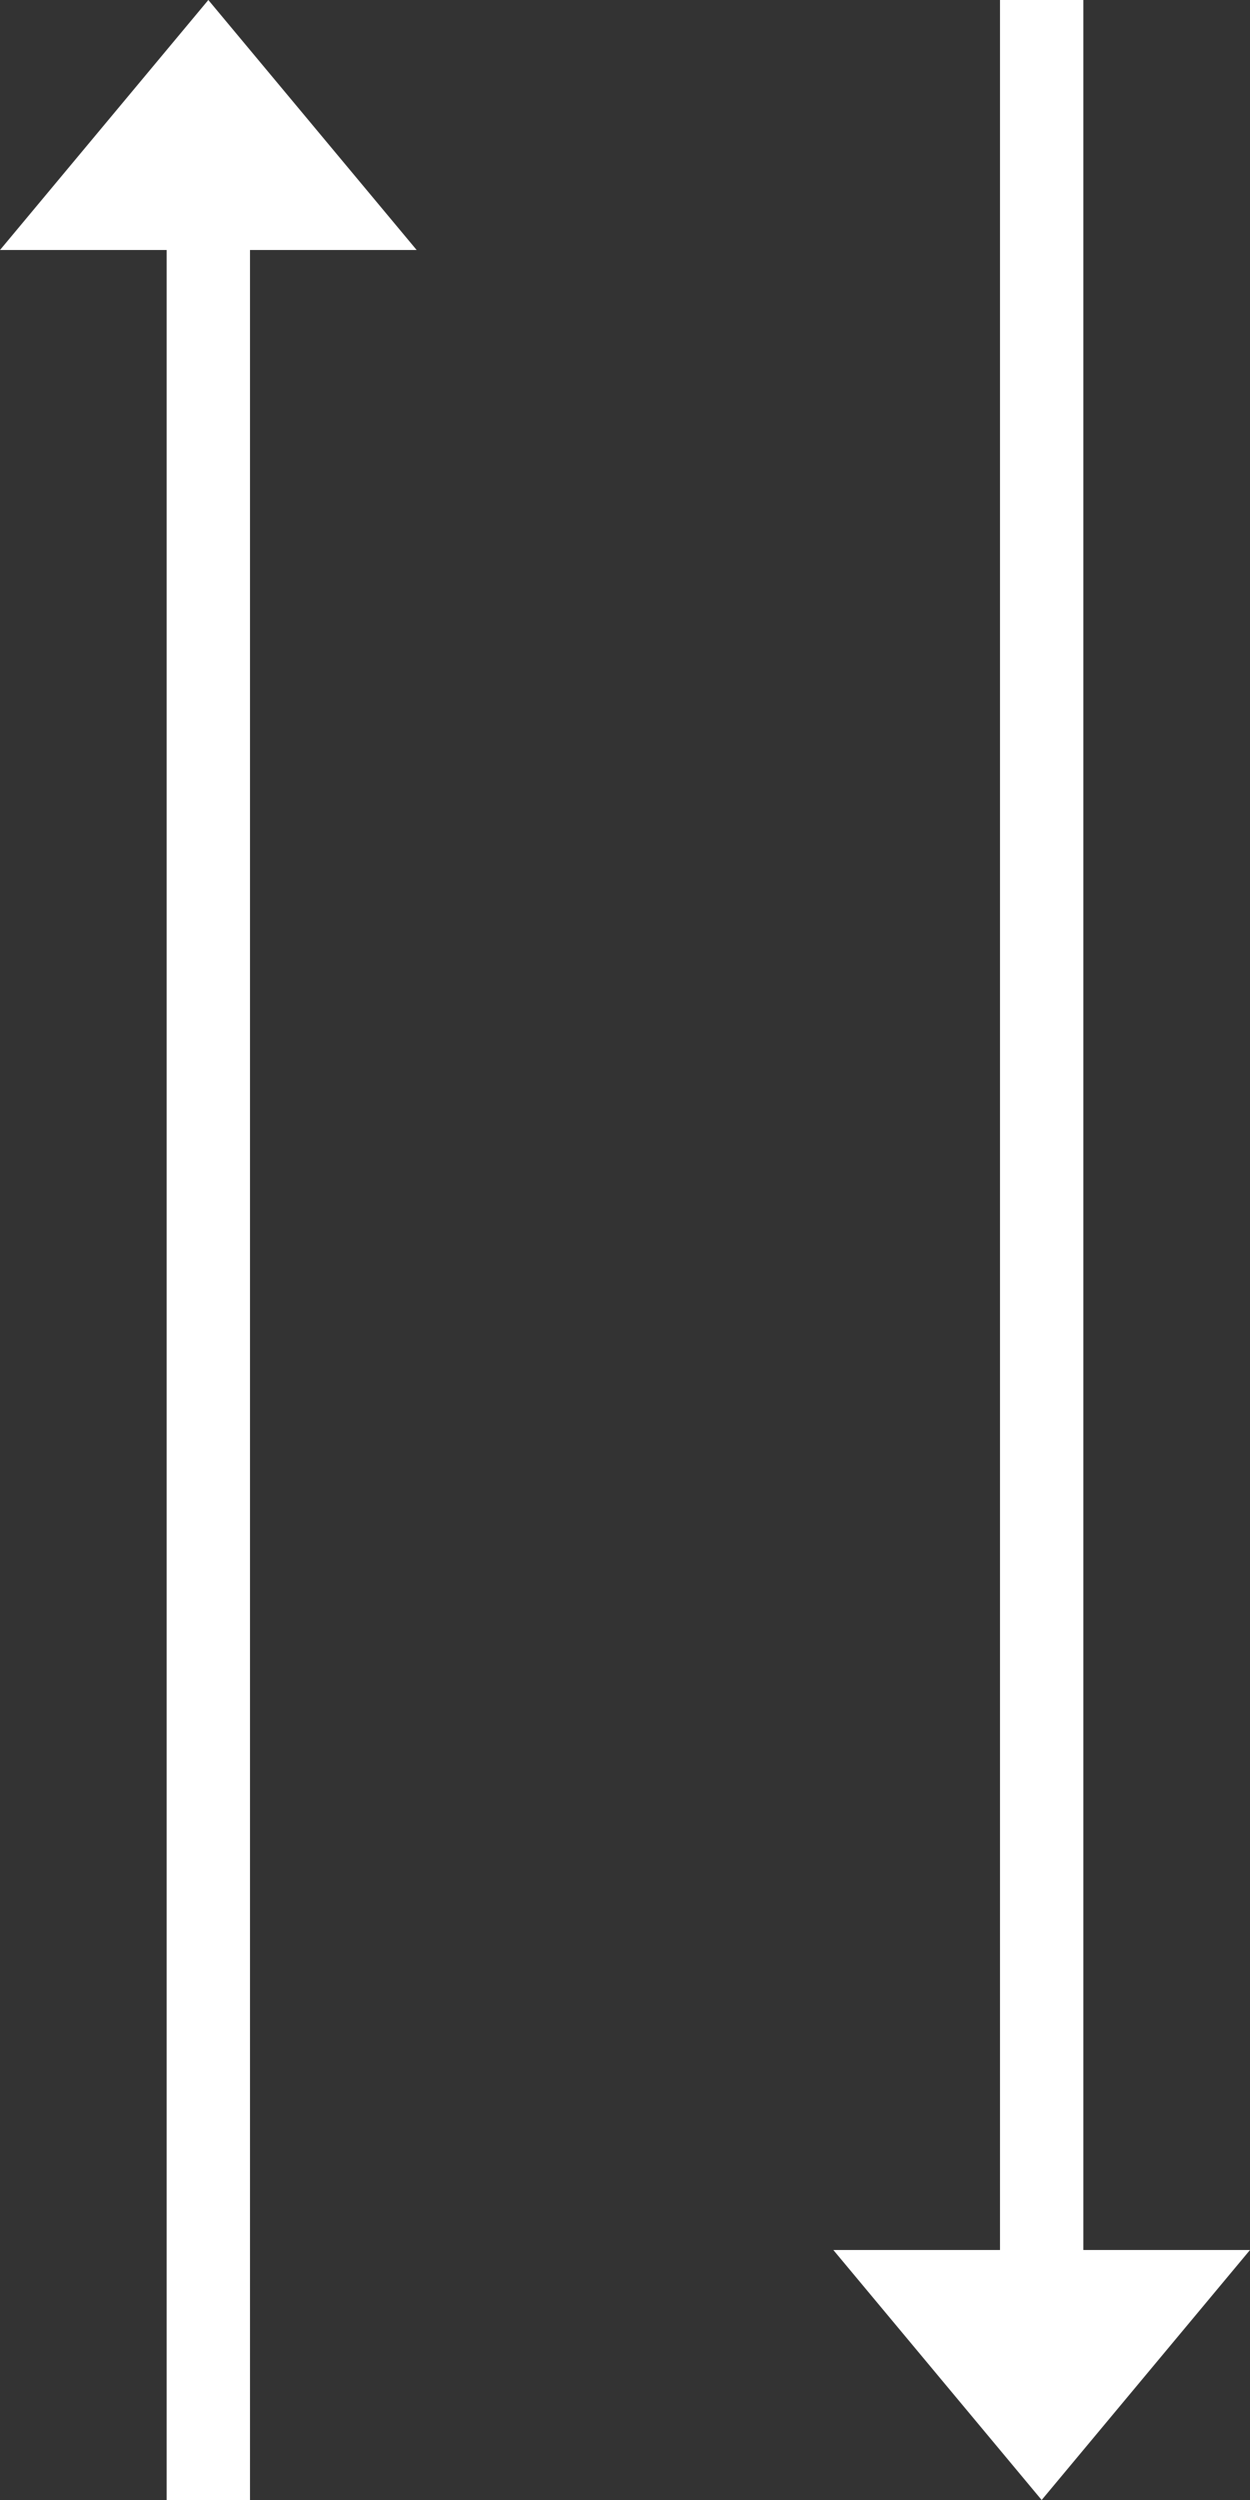 <svg xmlns="http://www.w3.org/2000/svg" width="15" height="30" viewBox="0 0 15 30">
    <rect x="0" y="0" width="15" height="30" fill="#333333" stroke="none"/>
    <g fill="#FFF" fill-rule="evenodd">
        <path d="M12 0h1v28l-.5 2-.5-2zM2 2.5L2.5 0 3 2.5V30H2z"/>
        <path d="M2.5 0L5 3H0zM12.5 30l2.5-3h-5z"/>
    </g>
</svg>
